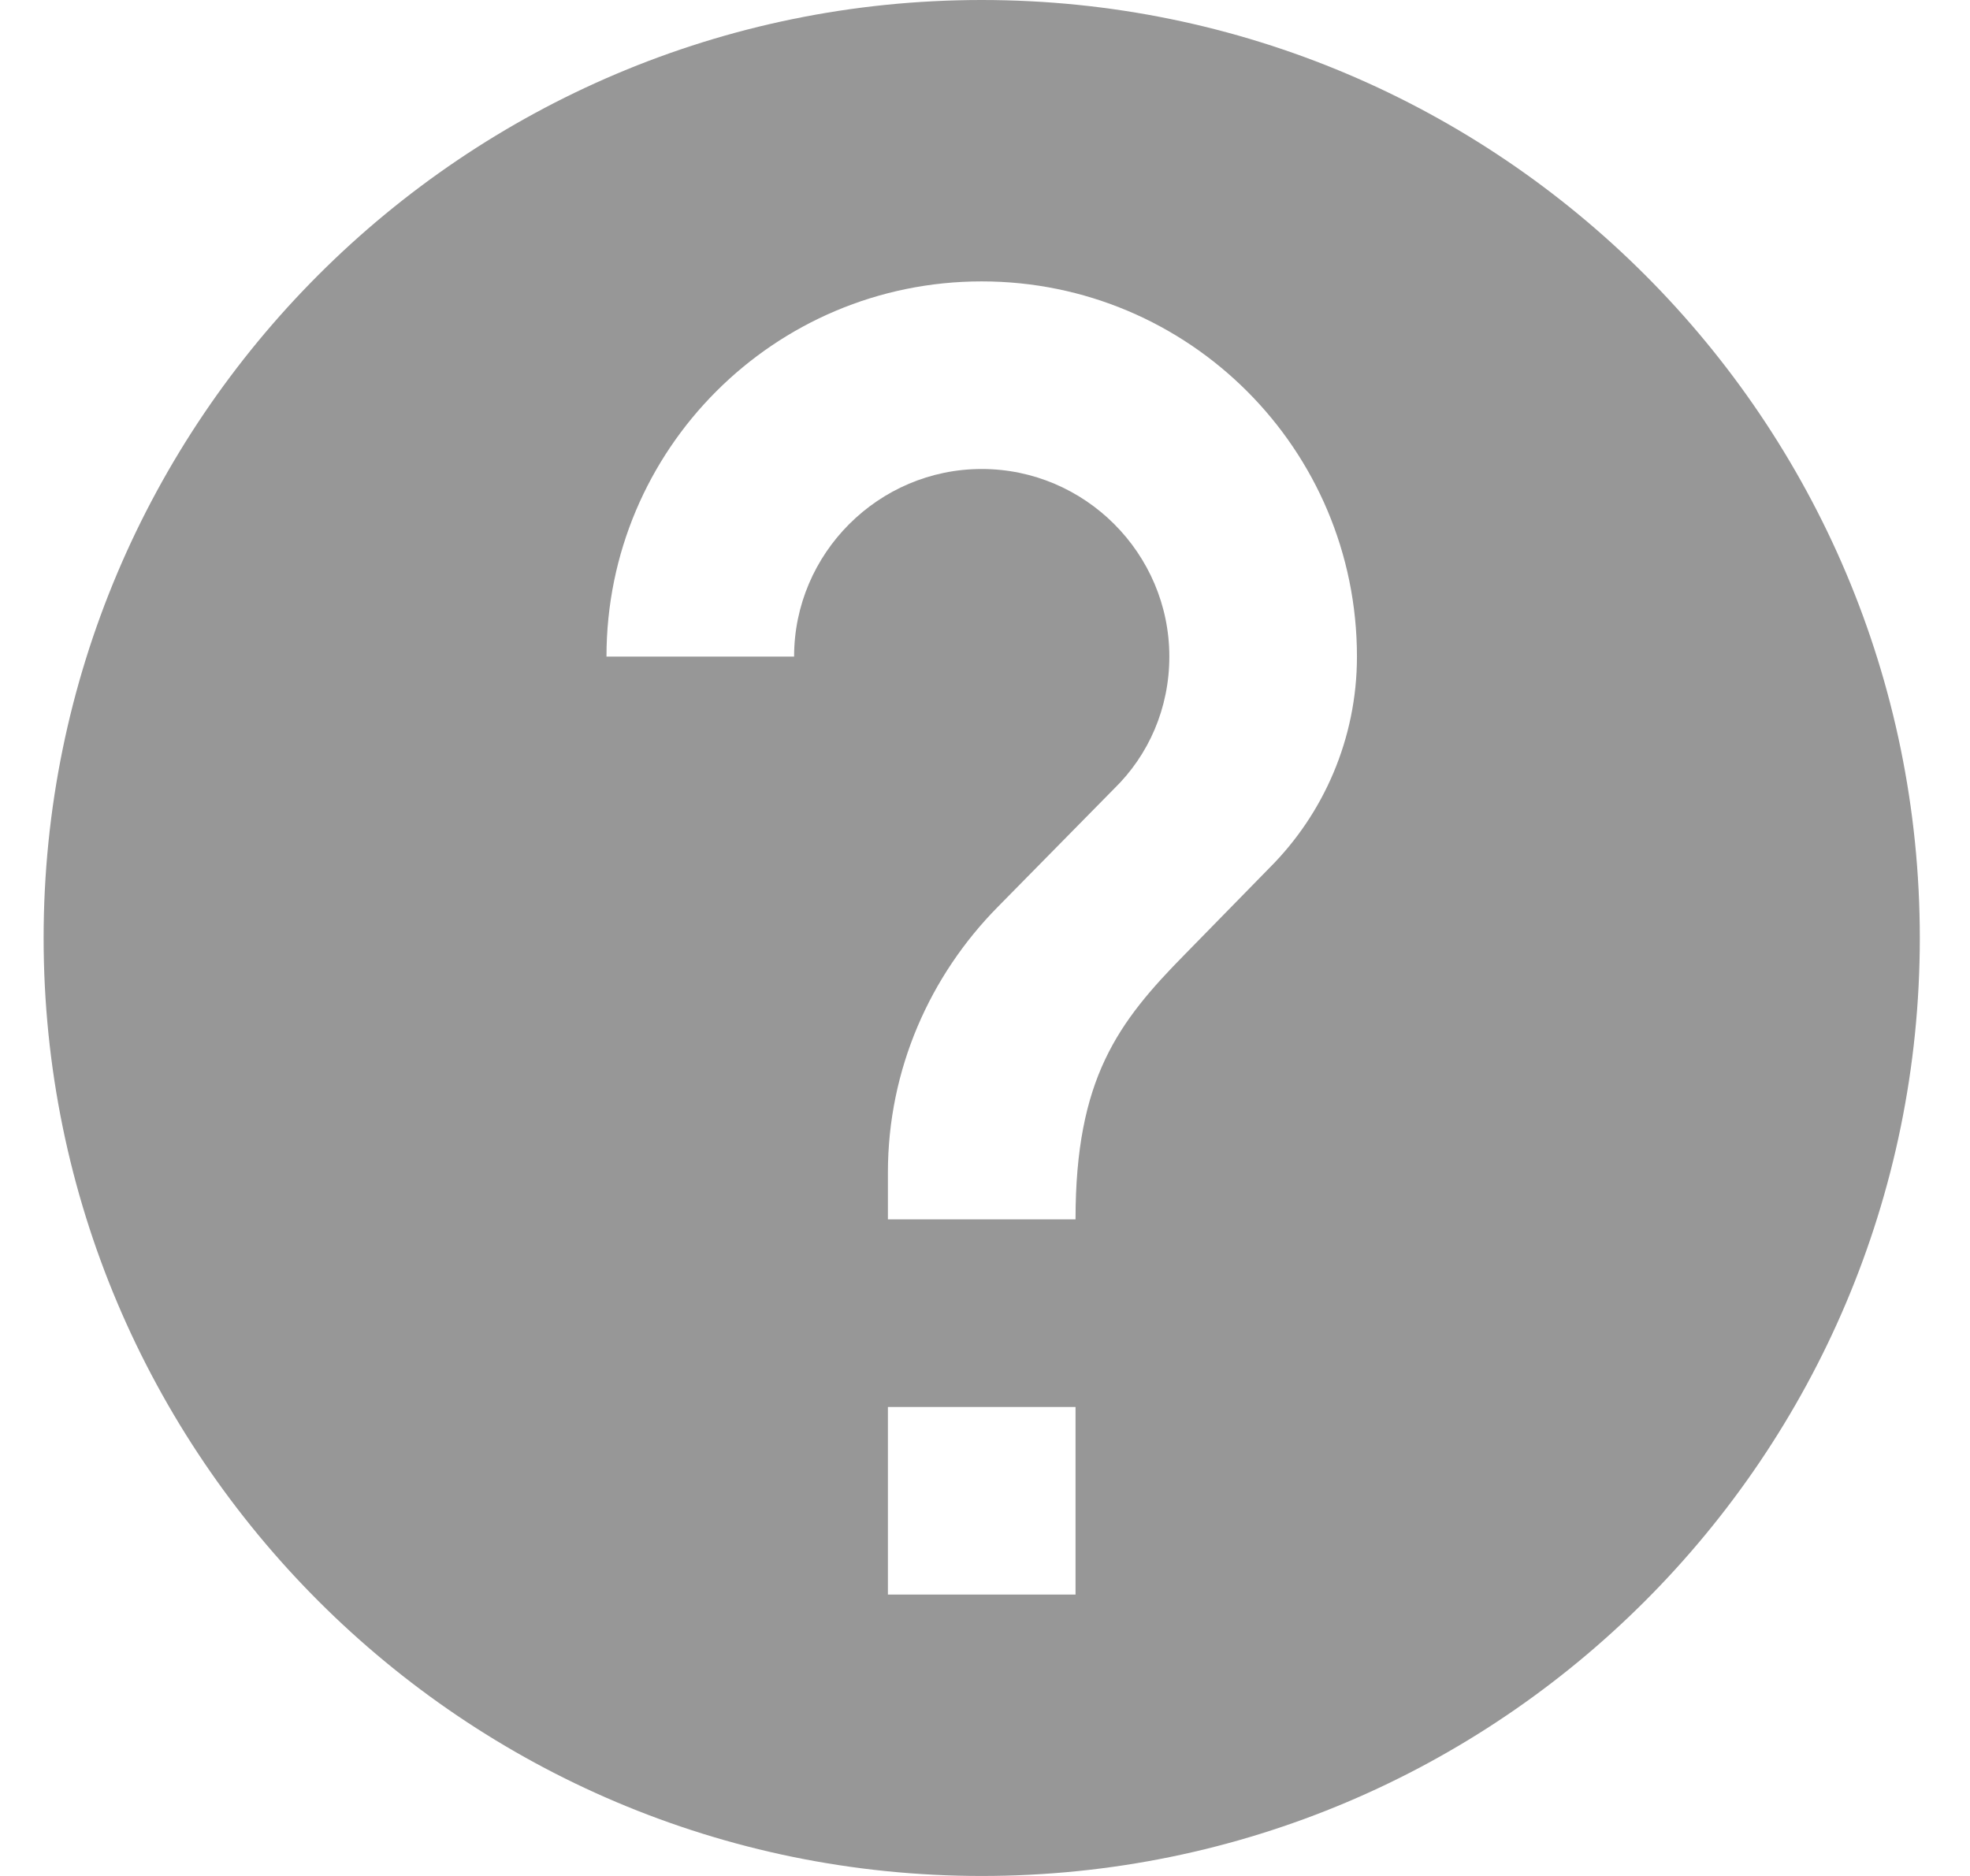 <svg width="21" height="20" viewBox="0 0 21 20" fill="none" xmlns="http://www.w3.org/2000/svg">
<path d="M10.465 0C4.945 0 0.465 4.48 0.465 10C0.465 15.52 4.945 20 10.465 20C15.985 20 20.465 15.52 20.465 10C20.465 4.48 15.985 0 10.465 0ZM11.465 17H9.465V15H11.465V17ZM13.535 9.25L12.635 10.17C11.915 10.9 11.465 11.5 11.465 13H9.465V12.5C9.465 11.4 9.915 10.4 10.635 9.67L11.875 8.41C12.245 8.05 12.465 7.55 12.465 7C12.465 5.9 11.565 5 10.465 5C9.365 5 8.465 5.9 8.465 7H6.465C6.465 4.79 8.255 3 10.465 3C12.675 3 14.465 4.79 14.465 7C14.465 7.88 14.105 8.68 13.535 9.25Z" fill="#979797"/>
</svg>
